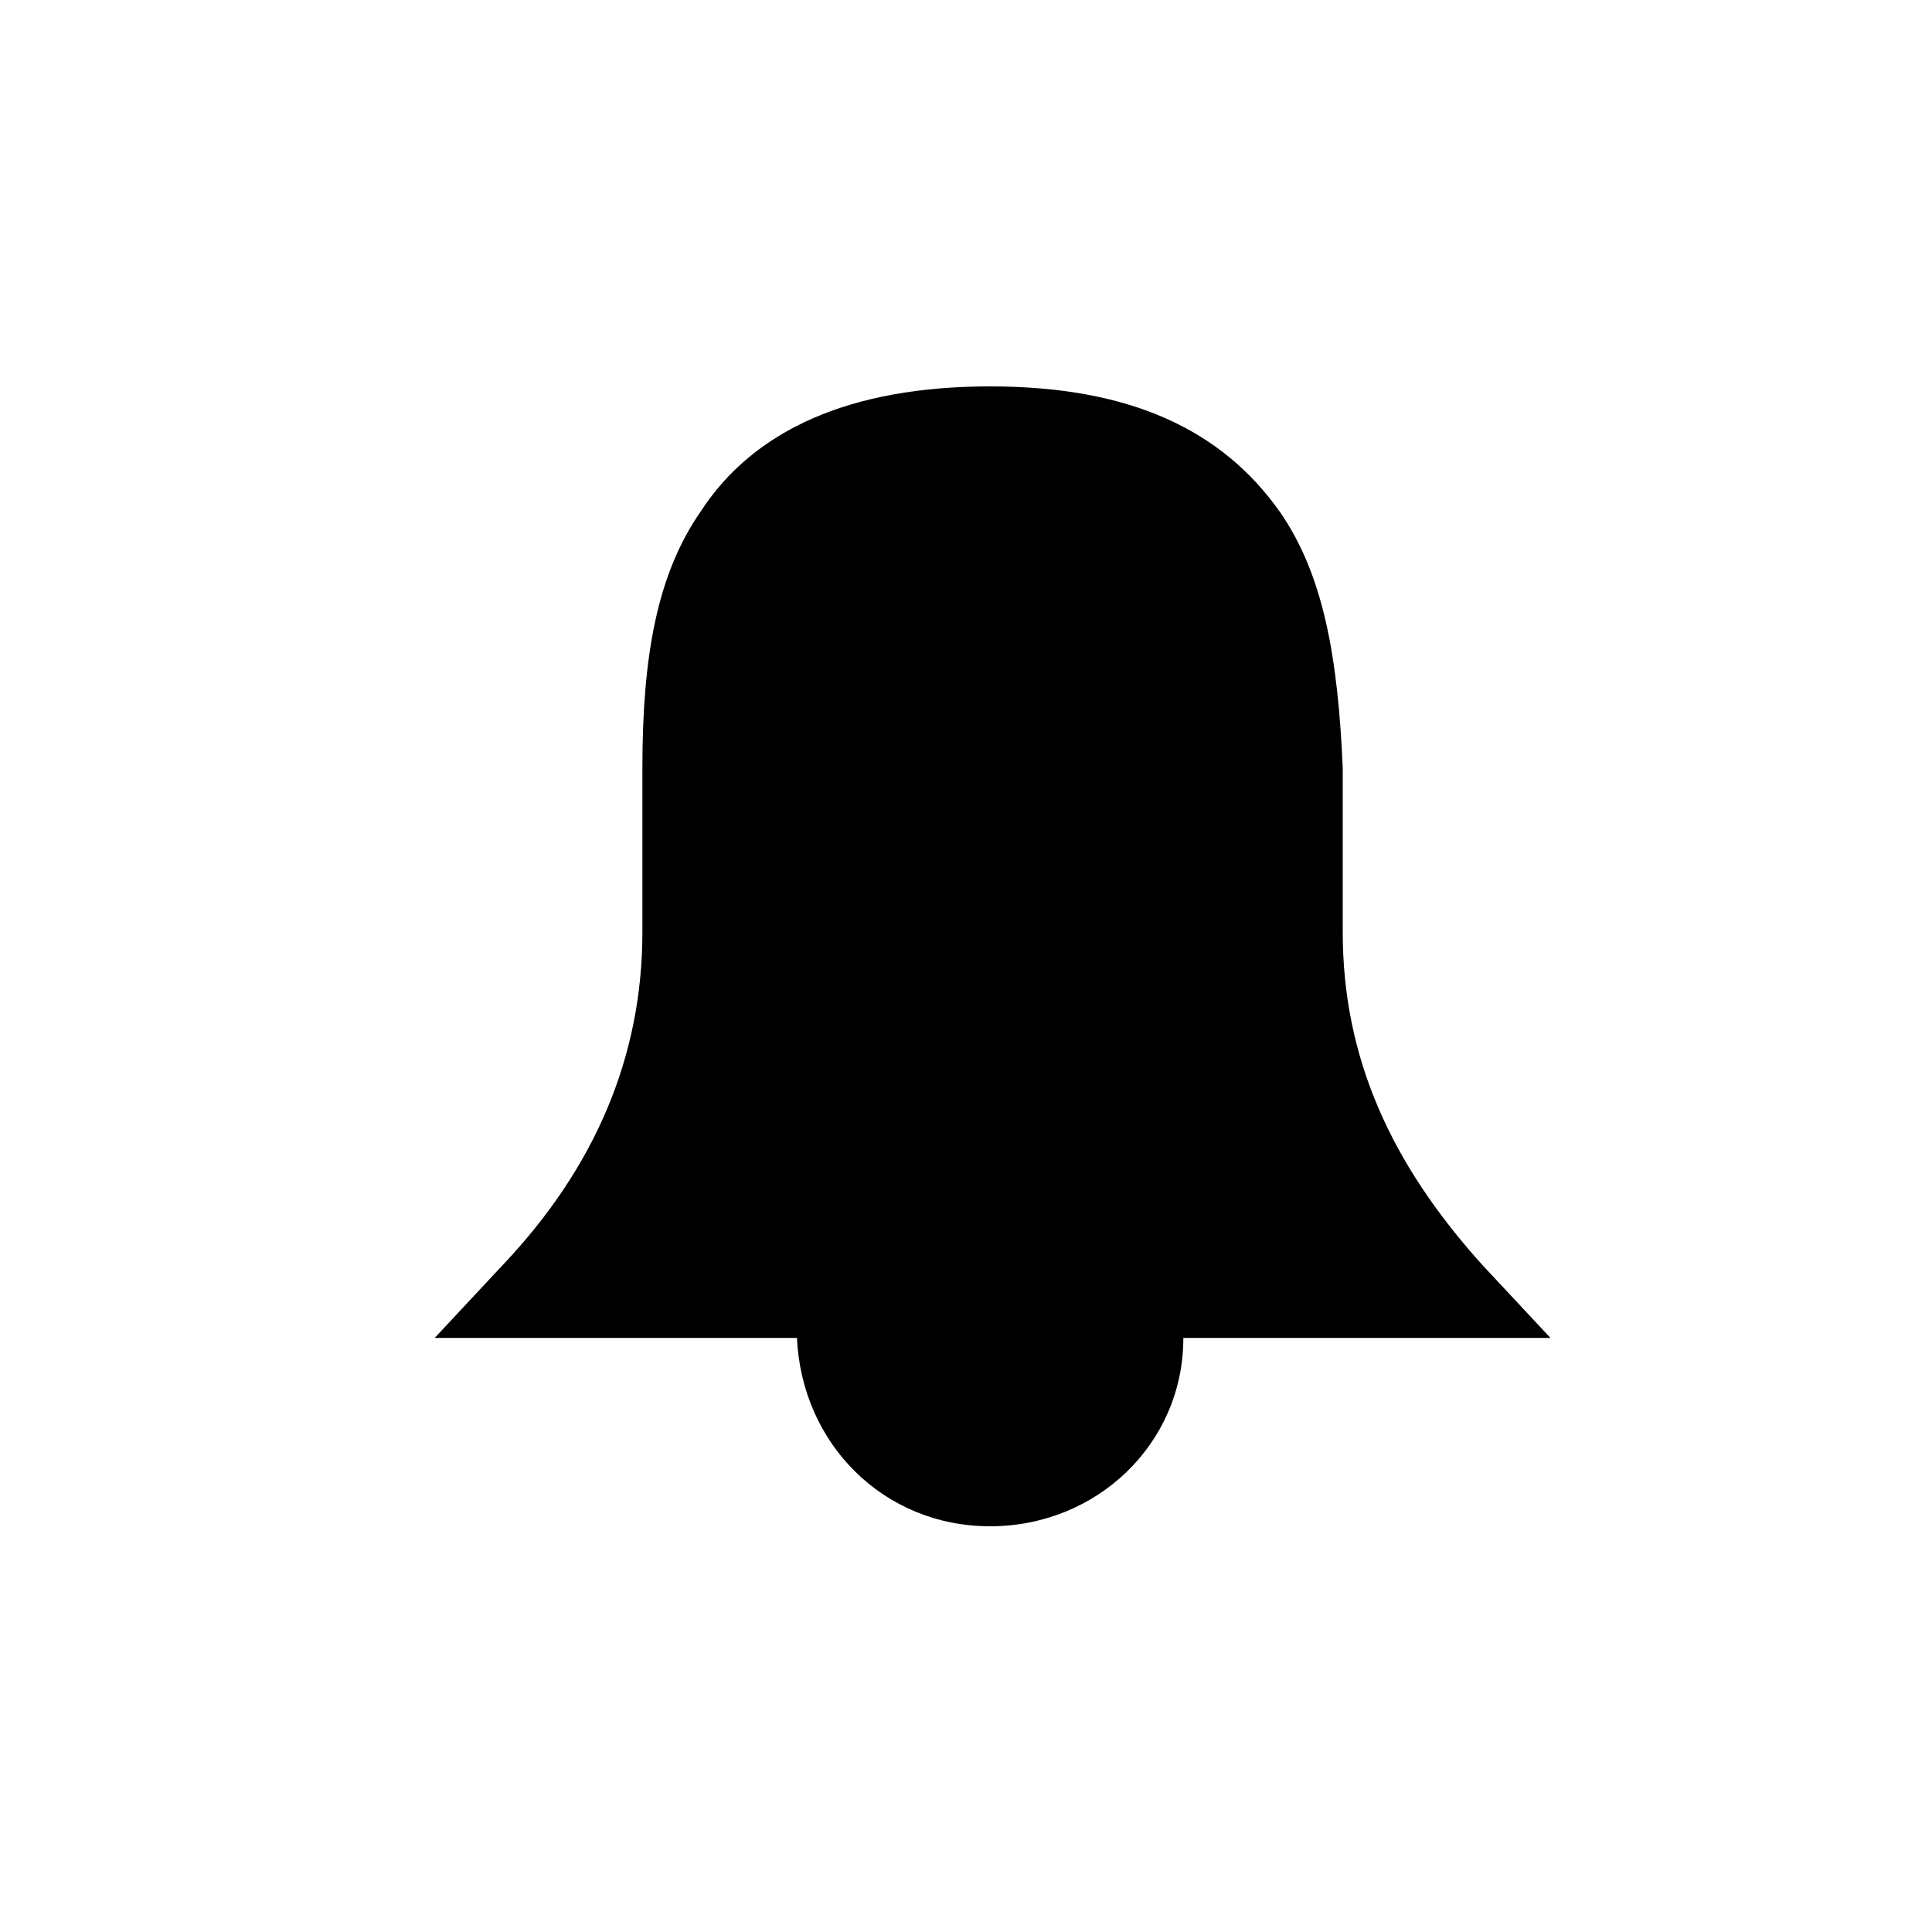<?xml version="1.0" encoding="utf-8"?>
<!-- Generator: Adobe Illustrator 23.0.1, SVG Export Plug-In . SVG Version: 6.00 Build 0)  -->
<svg version="1.1" id="Ebene_1" xmlns="http://www.w3.org/2000/svg" xmlns:xlink="http://www.w3.org/1999/xlink" x="0px" y="0px"
	 viewBox="0 0 40 40" style="enable-background:new 0 0 40 40;" xml:space="preserve">
<title>icon/folder</title>
<desc>Created with Sketch.</desc>
<g id="XMLID_1_">
	<g>
		<path d="M22.6,27.6c0,1.2-1,2.2-2.2,2.2s-2.2-1-2.2-2.2H22.6z"/>
		<path d="M14.5,10.6c1.1-1.7,3.1-2.6,6-2.6s4.8,0.9,6,2.6c0.9,1.3,1.2,3,1.3,5.3c0,0.5,0,1,0,1.9c0,0.8,0,1.1,0,1.5
			c0,2.6,1,4.8,2.9,6.9l1.4,1.5h-7.6c0,2.2-1.8,3.9-4,3.9s-3.9-1.7-4-3.9H9l1.4-1.5c1.9-2,2.9-4.3,2.9-6.9c0-0.4,0-0.7,0-1.5
			c0-0.9,0-1.4,0-1.9C13.3,13.6,13.6,11.9,14.5,10.6z"/>
	</g>
</g>
</svg>
